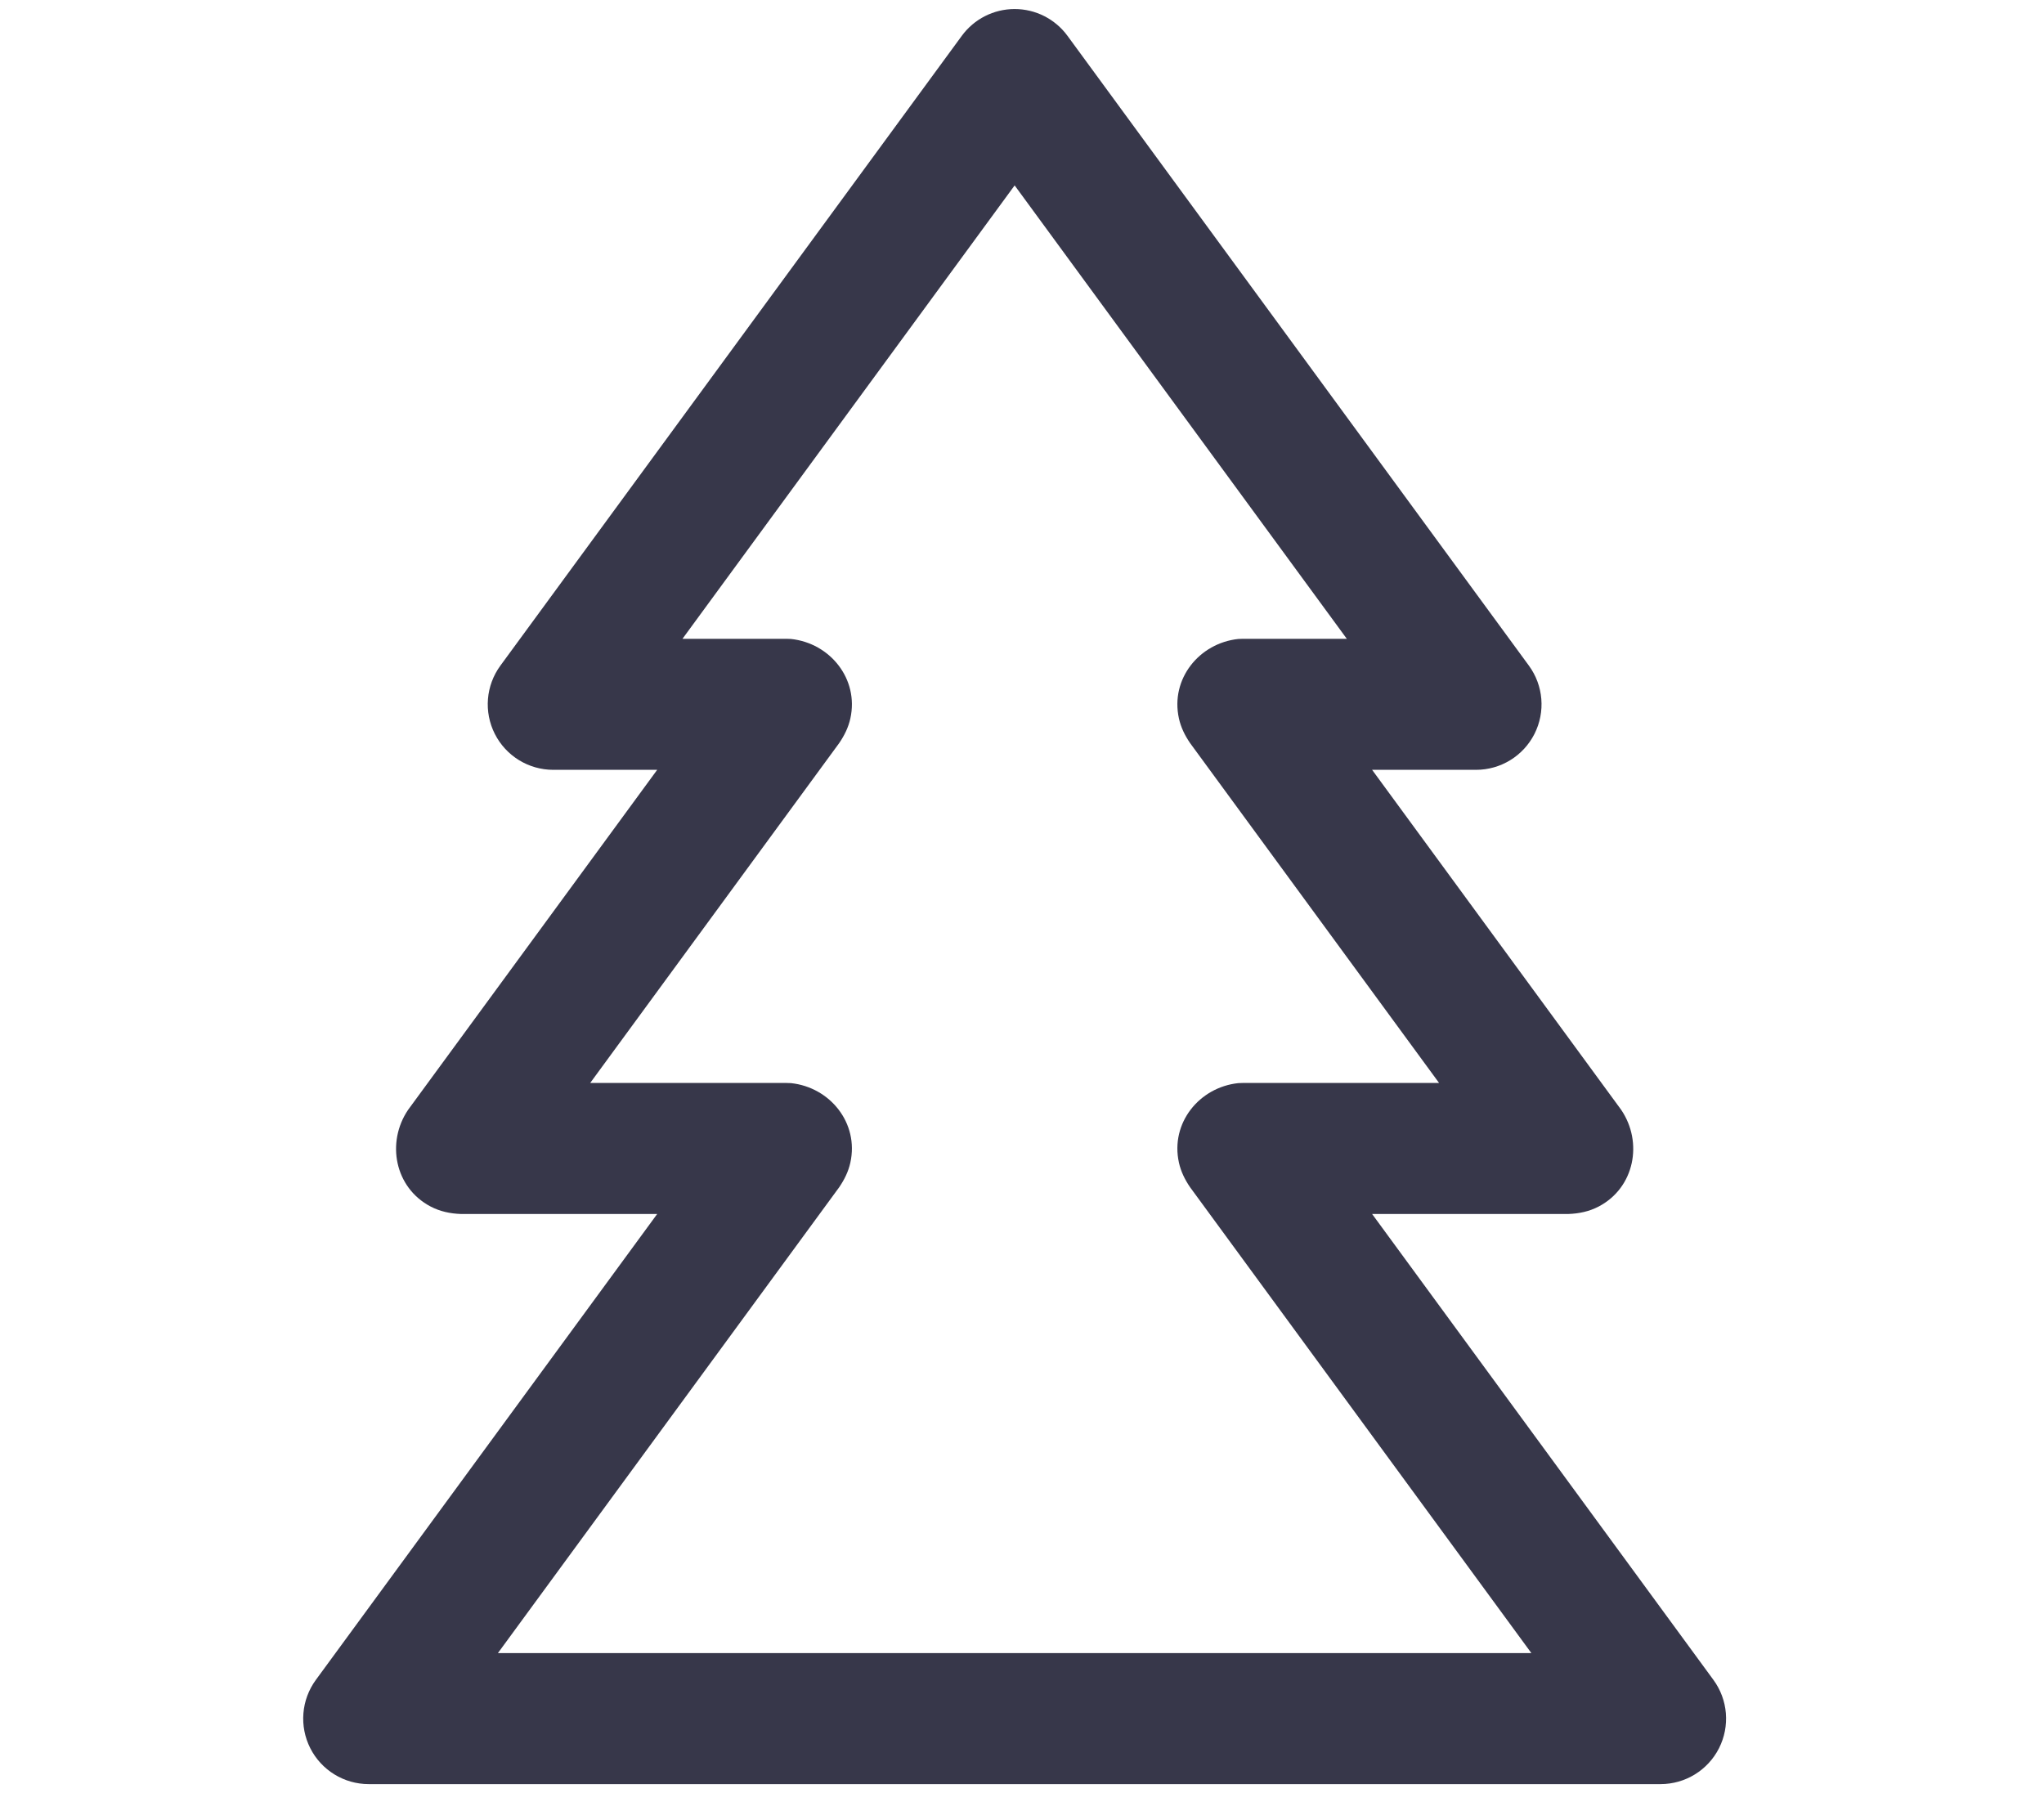 <?xml version="1.0" encoding="UTF-8" standalone="no"?><!DOCTYPE svg PUBLIC "-//W3C//DTD SVG 1.1//EN" "http://www.w3.org/Graphics/SVG/1.1/DTD/svg11.dtd"><svg width="100%" height="100%" viewBox="0 0 325 288" version="1.1" xmlns="http://www.w3.org/2000/svg" xmlns:xlink="http://www.w3.org/1999/xlink" xml:space="preserve" xmlns:serif="http://www.serif.com/" style="fill-rule:evenodd;clip-rule:evenodd;stroke-linejoin:round;stroke-miterlimit:2;"><rect id="Tree-icon-outlined" serif:id="Tree icon outlined" x="2.287" y="0.61" width="321.598" height="285.369" style="fill:none;"/><path d="M104.493,122.403l-16.523,0c-3.924,0 -7.516,-2.205 -9.29,-5.706c-1.775,-3.5 -1.432,-7.701 0.887,-10.866l73.36,-100.134c1.962,-2.678 5.083,-4.261 8.403,-4.261c3.32,0 6.441,1.583 8.403,4.261l73.36,100.134c2.32,3.165 2.663,7.366 0.888,10.866c-1.775,3.501 -5.366,5.706 -9.291,5.706l-16.522,0l39.597,54.049c3.518,5.172 2.139,12.392 -3.567,15.383c-1.518,0.795 -3.135,1.13 -4.836,1.19l-31.194,0l54.269,74.076c2.32,3.166 2.663,7.366 0.888,10.867c-1.775,3.5 -5.366,5.706 -9.291,5.706l-205.408,0c-3.924,0 -7.516,-2.206 -9.291,-5.706c-1.774,-3.501 -1.431,-7.701 0.888,-10.867l54.27,-74.076l-31.195,0c-1.7,-0.06 -3.317,-0.395 -4.835,-1.19c-5.706,-2.991 -7.085,-10.211 -3.568,-15.383l39.598,-54.049Zm93.131,-20.833l16.522,0l-52.816,-72.091l-52.815,72.091l16.522,0l0.732,0.026c6.212,0.654 10.827,6.362 9.439,12.64c-0.317,1.434 -0.947,2.7 -1.768,3.907l-39.597,54.049l31.194,0l0.732,0.025c6.212,0.654 10.827,6.362 9.439,12.641c-0.317,1.434 -0.947,2.7 -1.768,3.907l-54.269,74.075l164.319,0l-54.269,-74.075c-0.821,-1.207 -1.451,-2.473 -1.768,-3.907c-1.389,-6.279 3.227,-11.987 9.439,-12.641l0.732,-0.025l31.194,0l-39.597,-54.049c-0.821,-1.207 -1.451,-2.473 -1.768,-3.907c-1.389,-6.278 3.227,-11.986 9.439,-12.64l0.732,-0.026Z" style="fill:#37374a;"/></svg>
